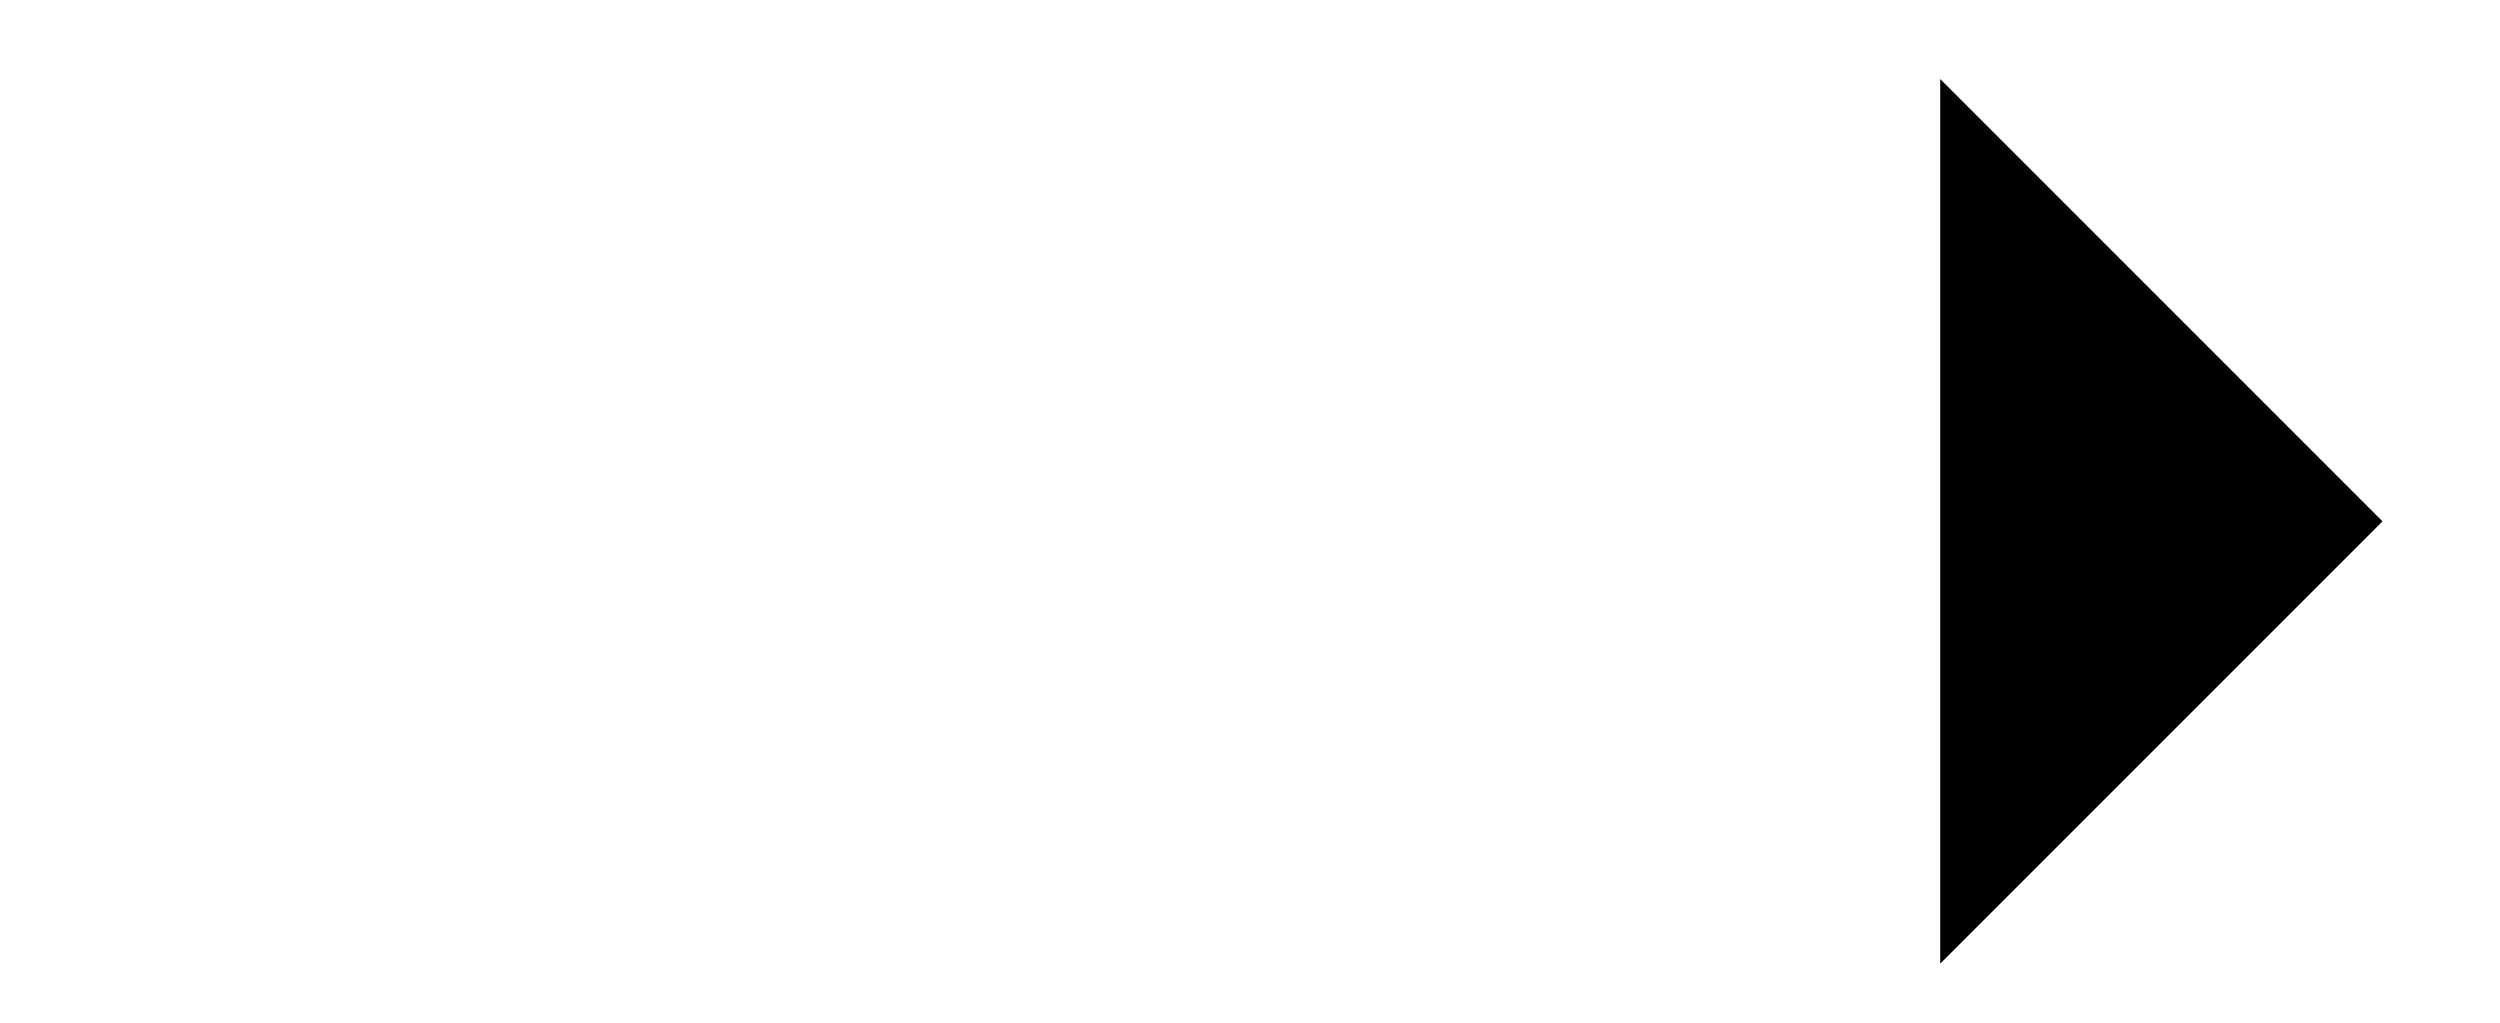 <svg class="user-items-list-carousel__arrow-icon" viewBox="0 0 44 18" xmlns="http://www.w3.org/2000/svg">

    

    
      <path class="user-items-list-carousel__arrow-icon-foreground
        user-items-list-carousel__arrow-icon-path" d="M34.148 1.391L41.932 9.176L34.148 16.96"></path>
      <path class="user-items-list-carousel__arrow-icon-foreground
        user-items-list-carousel__arrow-icon-path" d="M1.191 9.17H40.675"></path>
    

  </svg>